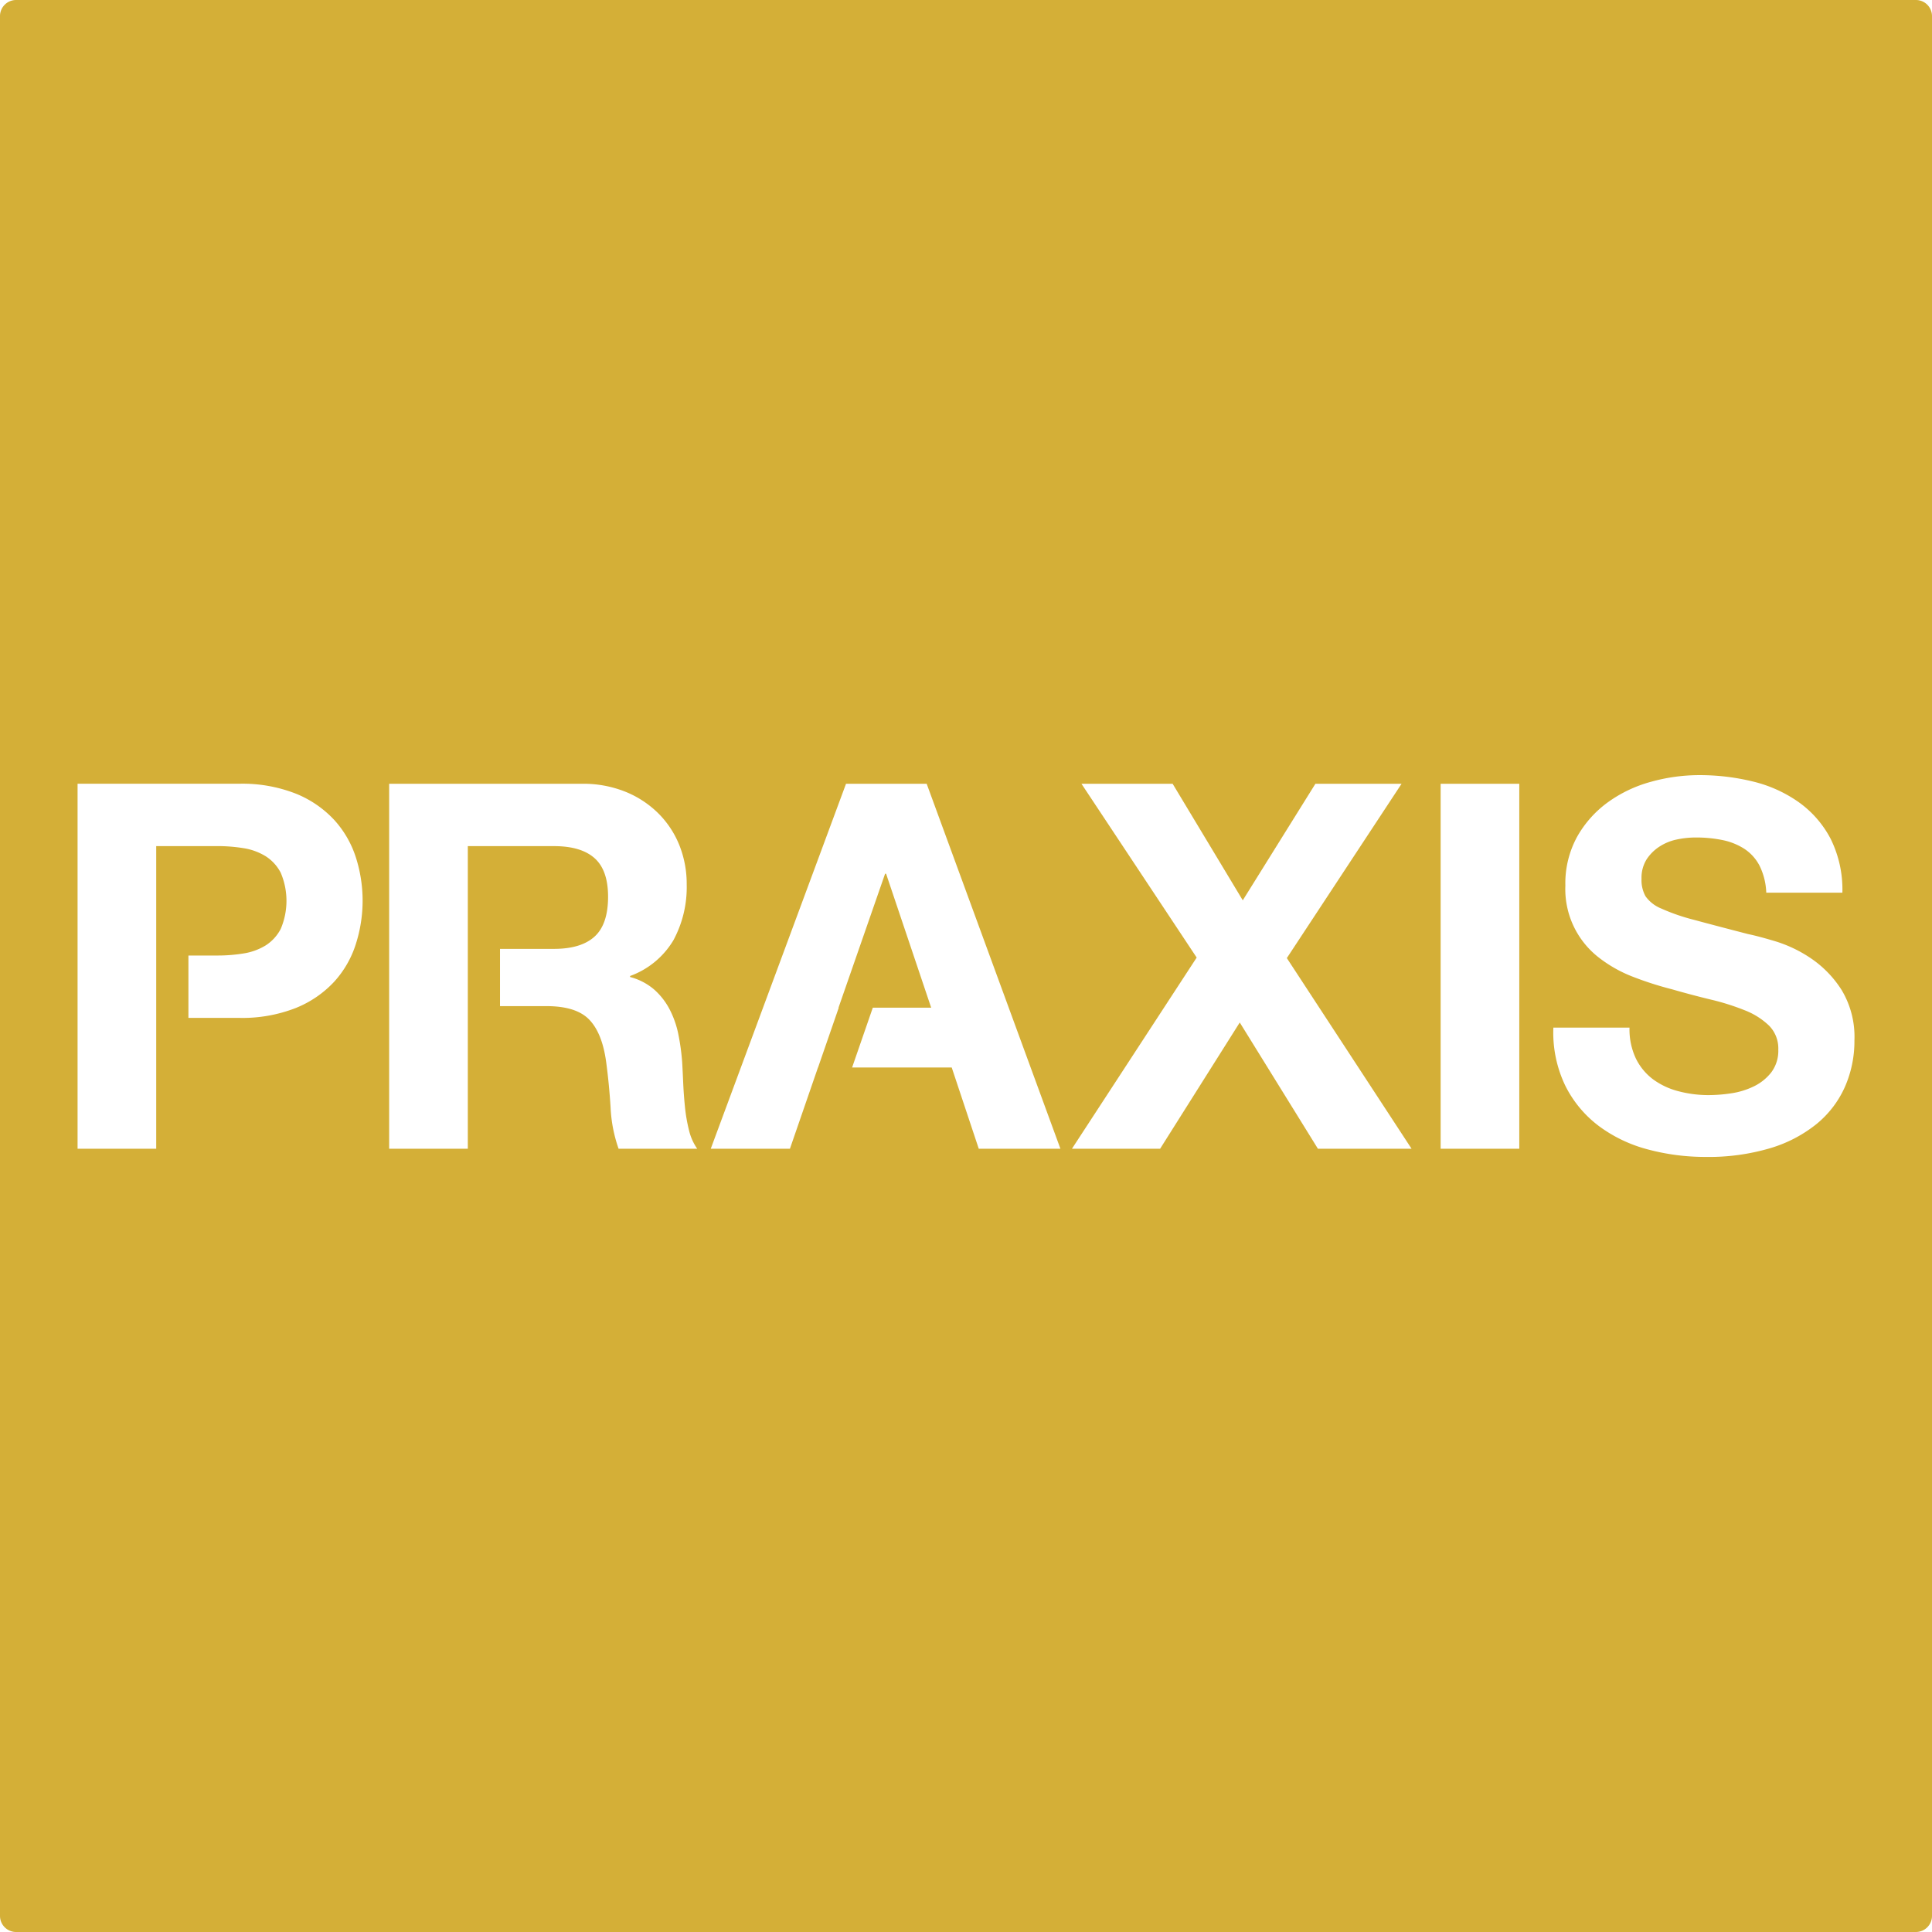 <svg xmlns="http://www.w3.org/2000/svg" width="120mm" height="120mm" viewBox="0 0 340.158 340.158">
  <g id="Schilder">
      <g id="H-69-M">
        <path fill="#D4AF37" stroke="none" d="M337.323,0H2.835A2.834,2.834,0,0,0,0,2.834V337.323a2.835,2.835,0,0,0,2.835,2.835H337.323a2.835,2.835,0,0,0,2.835-2.835V2.834A2.834,2.834,0,0,0,337.323,0ZM62.653,166.209a17.842,17.842,0,0,1-3.793,6.615,18.794,18.794,0,0,1-6.747,4.635,25.77,25.77,0,0,1-10.055,1.755H33.174v-10.98h5.092a28.443,28.443,0,0,0,4.586-.36,10.529,10.529,0,0,0,3.881-1.395,7.547,7.547,0,0,0,2.69-2.925,12.589,12.589,0,0,0,0-9.9,7.554,7.554,0,0,0-2.69-2.925,10.565,10.565,0,0,0-3.881-1.4,28.557,28.557,0,0,0-4.586-.36H27.505v19.26h0v10.98h0v23.04H13.658v-64.26h28.4a25.77,25.77,0,0,1,10.055,1.755,18.806,18.806,0,0,1,6.747,4.635,17.908,17.908,0,0,1,3.793,6.57,25.04,25.04,0,0,1,0,15.255Zm46.26,36.045a25.311,25.311,0,0,1-1.411-7.29q-.265-4.228-.794-8.1-.707-5.04-3-7.38t-7.5-2.34H88.034v-10.08h9.5q4.762,0,7.144-2.16t2.382-7.02q0-4.679-2.382-6.795t-7.144-2.115H82.365v6.869h0v34.24h0v12.171H68.517v-64.26h33.957a19.918,19.918,0,0,1,7.63,1.4,17.558,17.558,0,0,1,5.821,3.825,16.643,16.643,0,0,1,3.7,5.625,18.374,18.374,0,0,1,1.279,6.885,19.644,19.644,0,0,1-2.337,9.81,14.753,14.753,0,0,1-7.63,6.3v.18a10.621,10.621,0,0,1,4.234,2.2,12.181,12.181,0,0,1,2.734,3.51,16.568,16.568,0,0,1,1.544,4.455,39.707,39.707,0,0,1,.661,4.86q.087,1.531.177,3.6t.309,4.23a28.653,28.653,0,0,0,.705,4.095,9.511,9.511,0,0,0,1.455,3.285Zm63.414,0-4.763-14.31H150.028l3.644-10.53h10.276l-7.938-23.58h-.176l-8.2,23.58h.042l-3.644,10.53h-.014l-4.895,14.182-.044.128H125.14l23.815-64.26h14.2l23.549,64.26Zm59.712,0-13.76-22.23-14.023,22.23H188.732l21.962-33.66-20.286-30.6H206.46l12.349,20.52,12.789-20.52h15.17l-20.2,30.69,21.962,33.57Zm35.455,0H253.647v-64.26h13.847Zm57.33-10.89a17.737,17.737,0,0,1-4.983,6.525,23.76,23.76,0,0,1-8.2,4.275,38.05,38.05,0,0,1-11.333,1.53,39.067,39.067,0,0,1-10.1-1.3,25.152,25.152,0,0,1-8.644-4.095,20.093,20.093,0,0,1-5.953-7.11,21.573,21.573,0,0,1-2.117-10.26H286.9a11.977,11.977,0,0,0,1.147,5.49,10.159,10.159,0,0,0,3.043,3.645,13.023,13.023,0,0,0,4.454,2.07,20.65,20.65,0,0,0,5.292.675,26.9,26.9,0,0,0,3.969-.315,13.609,13.609,0,0,0,3.969-1.215,8.672,8.672,0,0,0,3.087-2.475,6.3,6.3,0,0,0,1.235-4,5.7,5.7,0,0,0-1.632-4.23,12.908,12.908,0,0,0-4.278-2.7,42.077,42.077,0,0,0-6-1.89q-3.354-.81-6.791-1.8a59.156,59.156,0,0,1-6.88-2.205,23.419,23.419,0,0,1-6-3.375,15.243,15.243,0,0,1-5.909-12.69,17.087,17.087,0,0,1,2.073-8.595,19,19,0,0,1,5.424-6.075,23.426,23.426,0,0,1,7.585-3.6,31.661,31.661,0,0,1,8.467-1.17,39.314,39.314,0,0,1,9.482,1.125,23.472,23.472,0,0,1,8.07,3.645,18.345,18.345,0,0,1,5.6,6.435,20.089,20.089,0,0,1,2.072,9.495H310.977a11.585,11.585,0,0,0-1.191-4.77,7.907,7.907,0,0,0-2.69-2.97,11.258,11.258,0,0,0-3.837-1.53,23.23,23.23,0,0,0-4.718-.45,15.972,15.972,0,0,0-3.352.36,8.876,8.876,0,0,0-3.043,1.26,7.716,7.716,0,0,0-2.249,2.25,6.136,6.136,0,0,0-.882,3.42,5.861,5.861,0,0,0,.706,3.06,6.308,6.308,0,0,0,2.778,2.16,34.9,34.9,0,0,0,5.733,1.98q3.658.992,9.57,2.52,1.762.36,4.895,1.3a23.317,23.317,0,0,1,6.218,3.015,19.022,19.022,0,0,1,5.336,5.535,16,16,0,0,1,2.249,8.865A20,20,0,0,1,324.824,191.364Z"/>
      </g>
    </g>
</svg>
